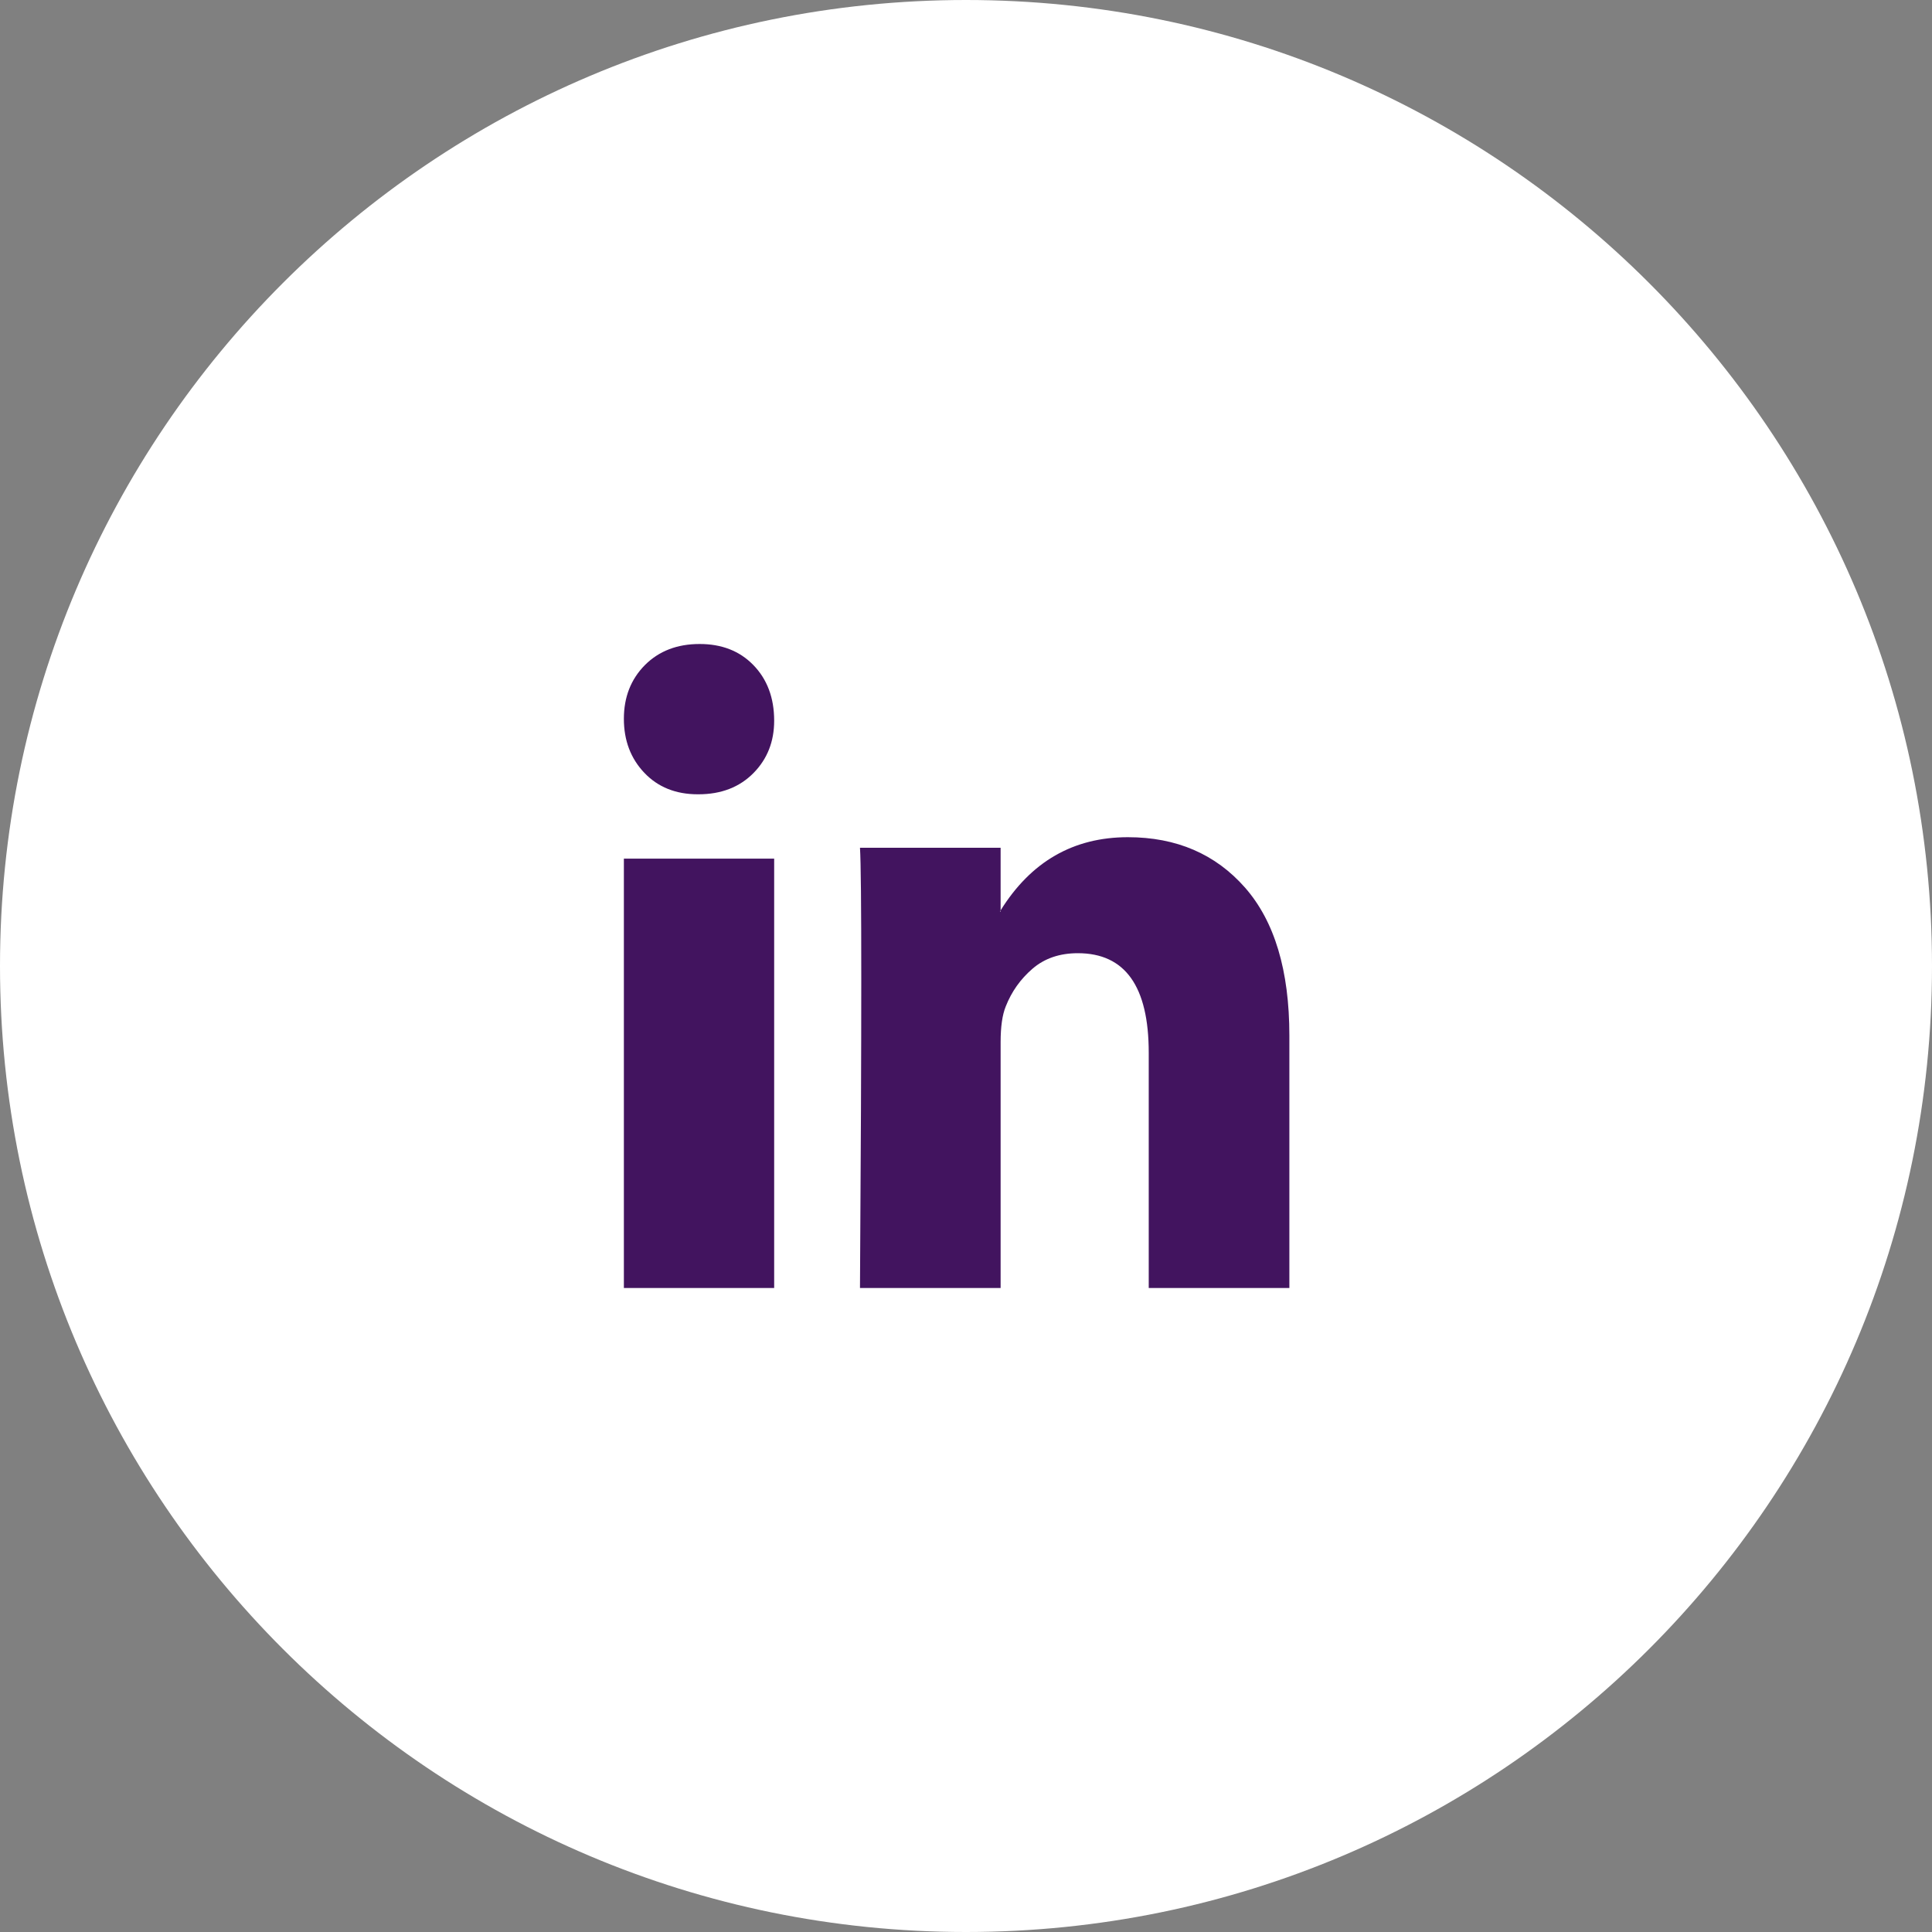 <svg width="24" height="24" viewBox="0 0 24 24" fill="none" xmlns="http://www.w3.org/2000/svg">
<rect x="0" y="0" width="24" height="24" fill="#808080" stroke="none"/>
<path d="M0 12C0 5.373 5.373 0 12 0C18.627 0 24 5.373 24 12C24 18.627 18.627 24 12 24C5.373 24 0 18.627 0 12Z" fill="white"/>
<path fill-rule="evenodd" clip-rule="evenodd" d="M7.75 8.929C7.75 8.66 7.837 8.438 8.011 8.262C8.186 8.087 8.412 8 8.691 8C8.965 8 9.186 8.086 9.355 8.258C9.53 8.436 9.617 8.668 9.617 8.953C9.617 9.212 9.532 9.427 9.363 9.6C9.189 9.778 8.96 9.867 8.676 9.867H8.668C8.395 9.867 8.173 9.778 8.004 9.6C7.835 9.422 7.75 9.199 7.75 8.929ZM7.75 16V10.666H9.617V16H7.75ZM12.43 16H10.683C10.694 14.351 10.699 13.072 10.699 12.16C10.699 11.249 10.694 10.706 10.683 10.531H12.43V11.309L12.422 11.325H12.43V11.309C12.807 10.703 13.334 10.4 14.011 10.4C14.614 10.4 15.099 10.609 15.466 11.026C15.833 11.444 16.017 12.056 16.017 12.864V16H14.27V13.077C14.27 12.253 13.977 11.841 13.389 11.841C13.164 11.841 12.976 11.905 12.827 12.033C12.677 12.162 12.566 12.318 12.493 12.504C12.451 12.608 12.43 12.755 12.43 12.946V16Z" fill="#42145F"/>
</svg>
